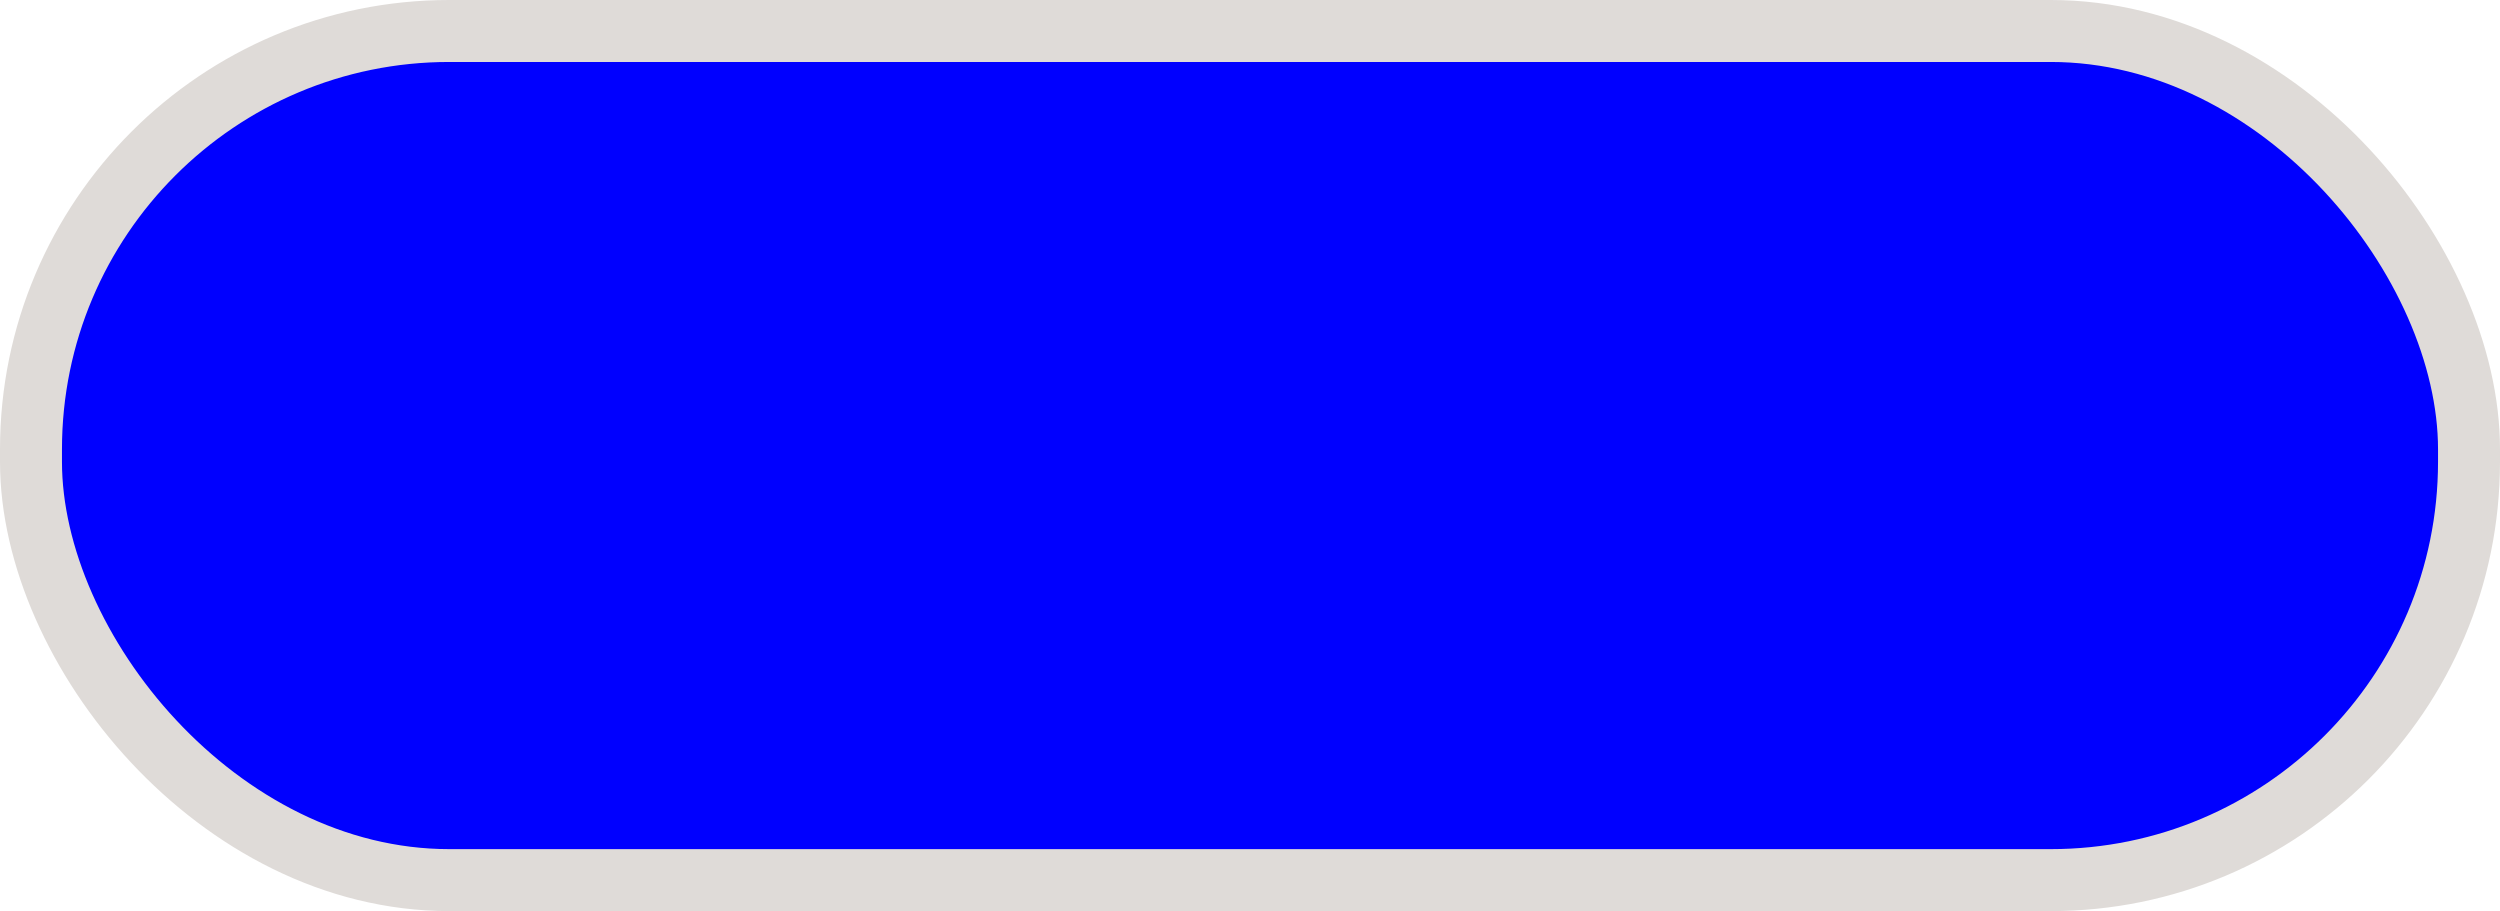 <?xml version="1.0" encoding="UTF-8"?>
<!-- Created with Inkscape (http://www.inkscape.org/) -->
<svg width="16.137mm" height="5.881mm" version="1.1" viewBox="0 0 16.137 5.881" xmlns="http://www.w3.org/2000/svg" xmlns:cc="http://creativecommons.org/ns#" xmlns:dc="http://purl.org/dc/elements/1.1/" xmlns:rdf="http://www.w3.org/1999/02/22-rdf-syntax-ns#">
 <g transform="translate(0 -291.12)">
  <rect x=".2" y="291.32" width="15.737" height="5.481" rx="2.7" ry="2.7" fill="#00f" stroke="#dfdbd8" stroke-width=".4"/>
 </g>
</svg>
